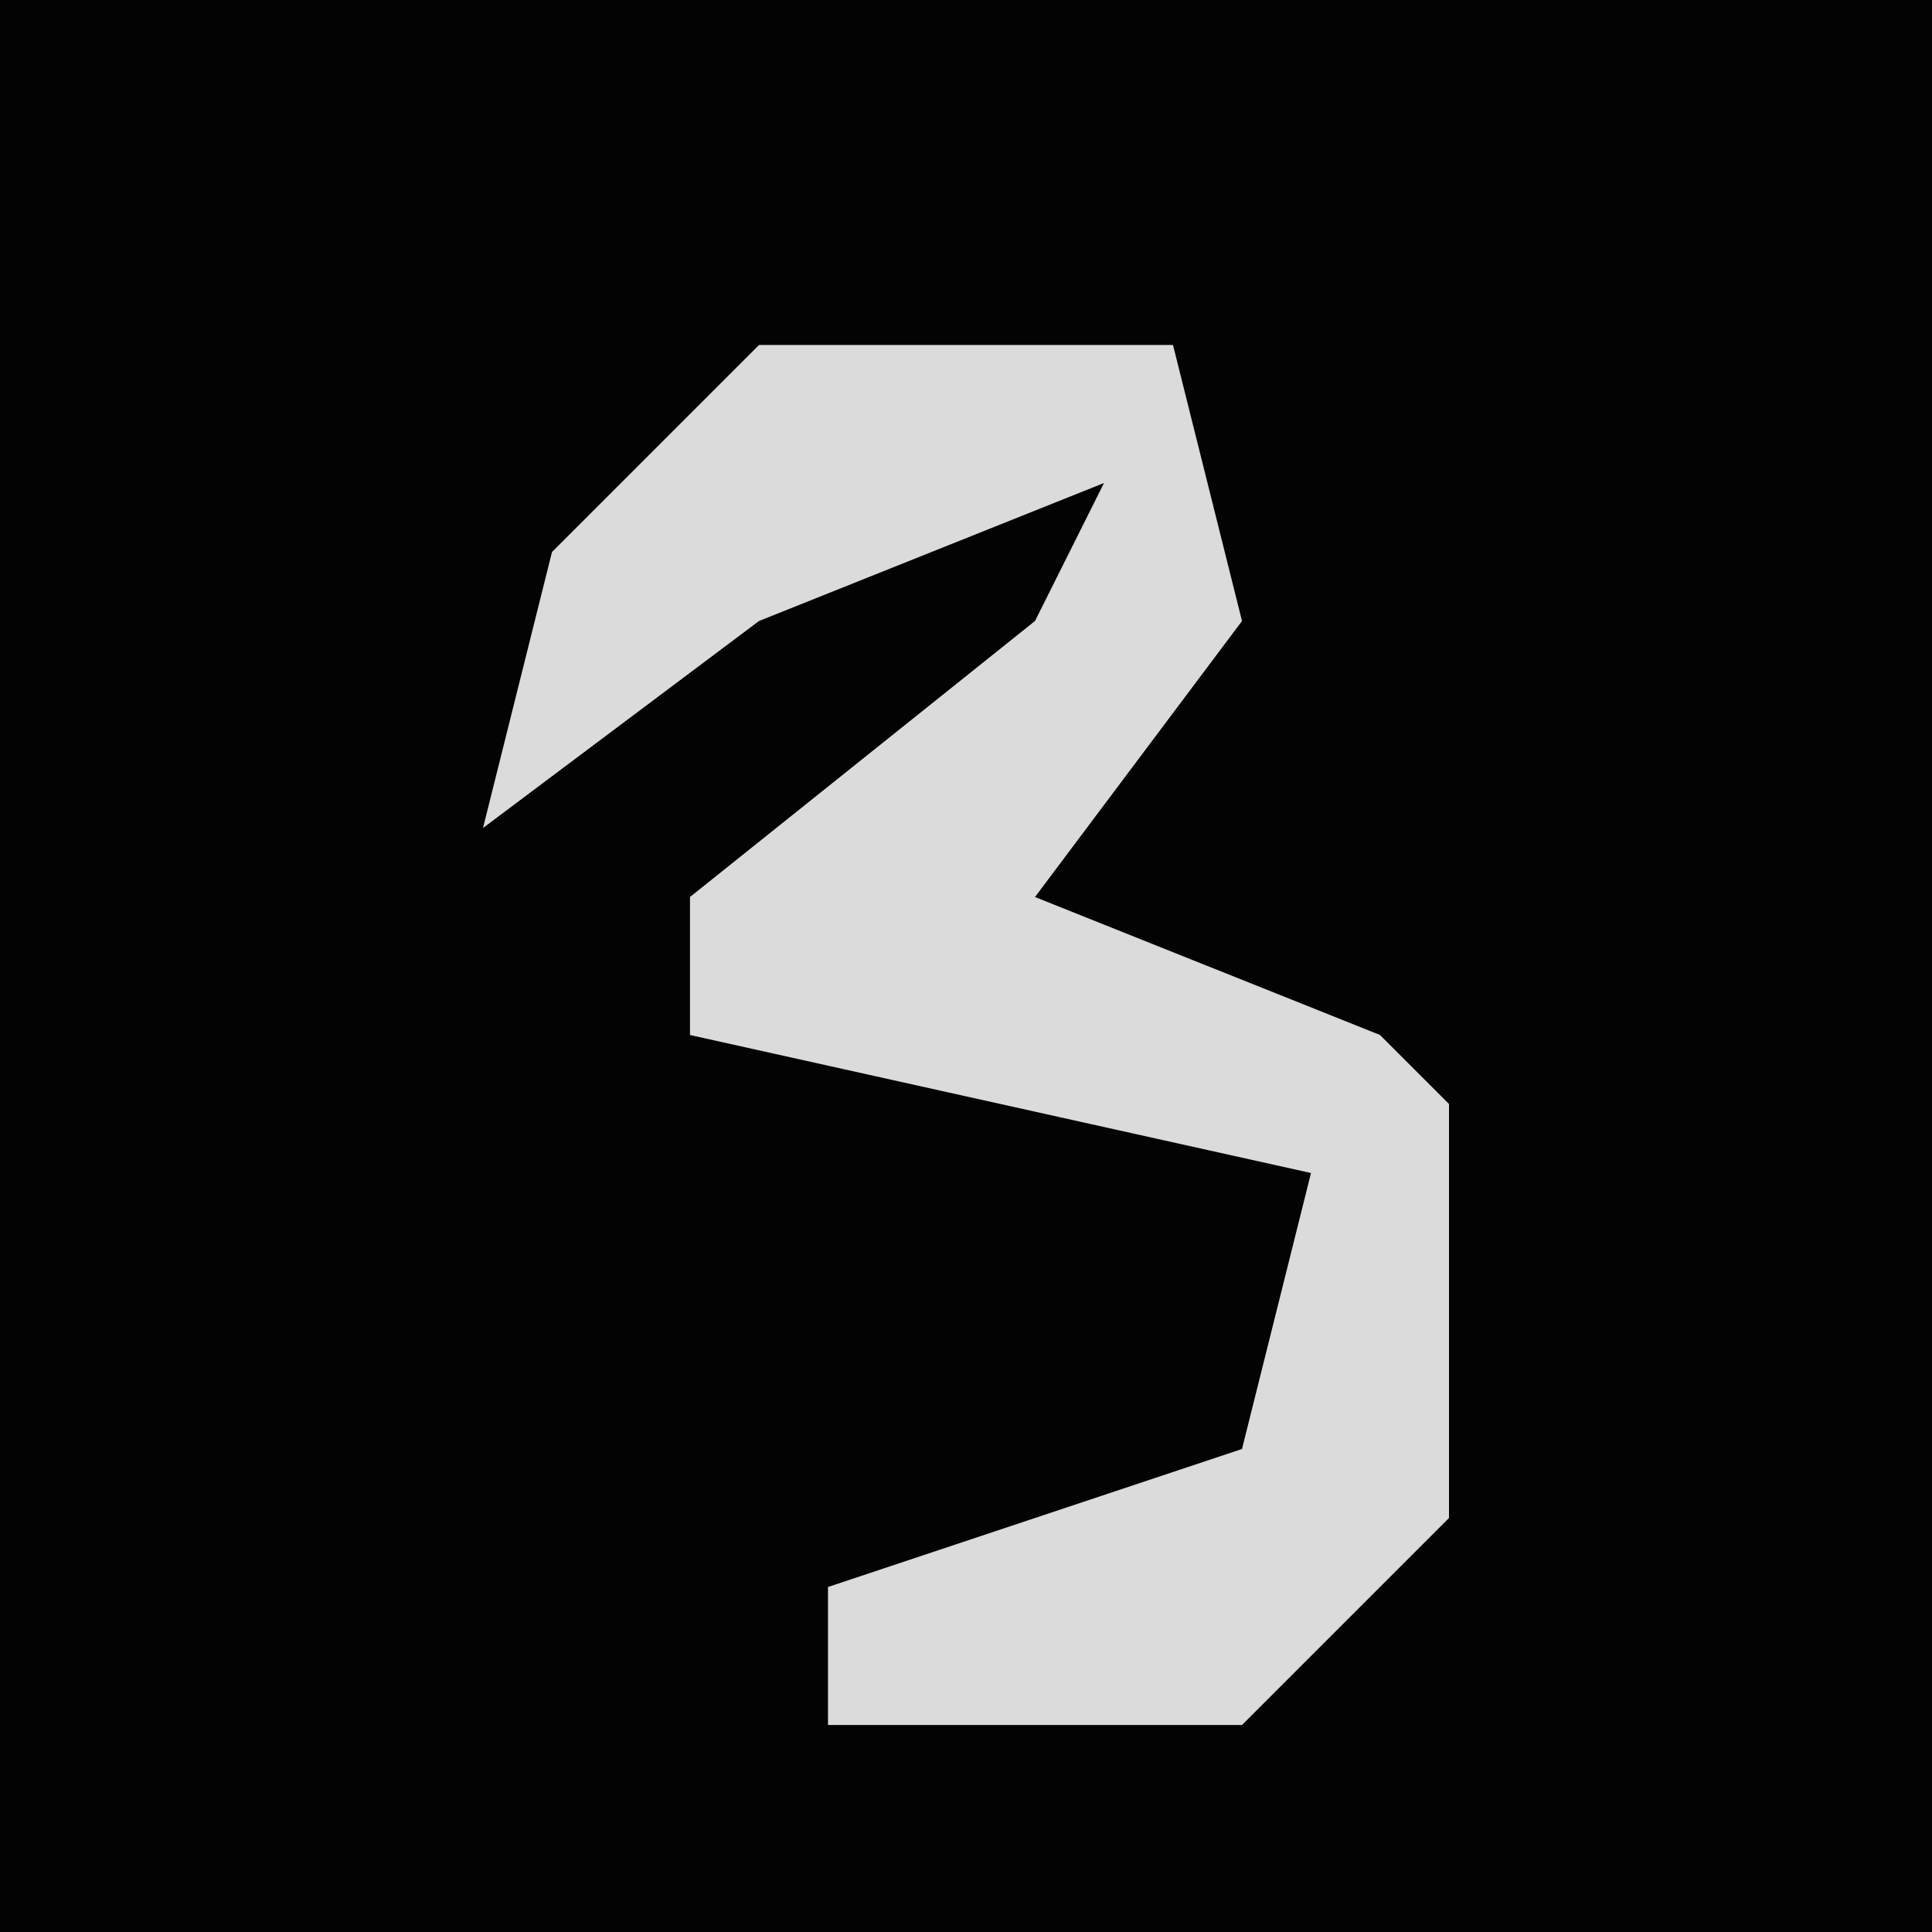 <?xml version="1.0" encoding="UTF-8"?>
<svg version="1.1" xmlns="http://www.w3.org/2000/svg" width="28" height="28">
<path d="M0,0 L28,0 L28,28 L0,28 Z " fill="#030303" transform="translate(0,0)"/>
<path d="M0,0 L6,0 L7,4 L4,8 L9,10 L10,11 L10,17 L7,20 L1,20 L1,18 L7,16 L8,12 L-1,10 L-1,8 L4,4 L5,2 L0,4 L-4,7 L-3,3 Z " fill="#DBDBDB" transform="translate(11,5)"/>
</svg>
